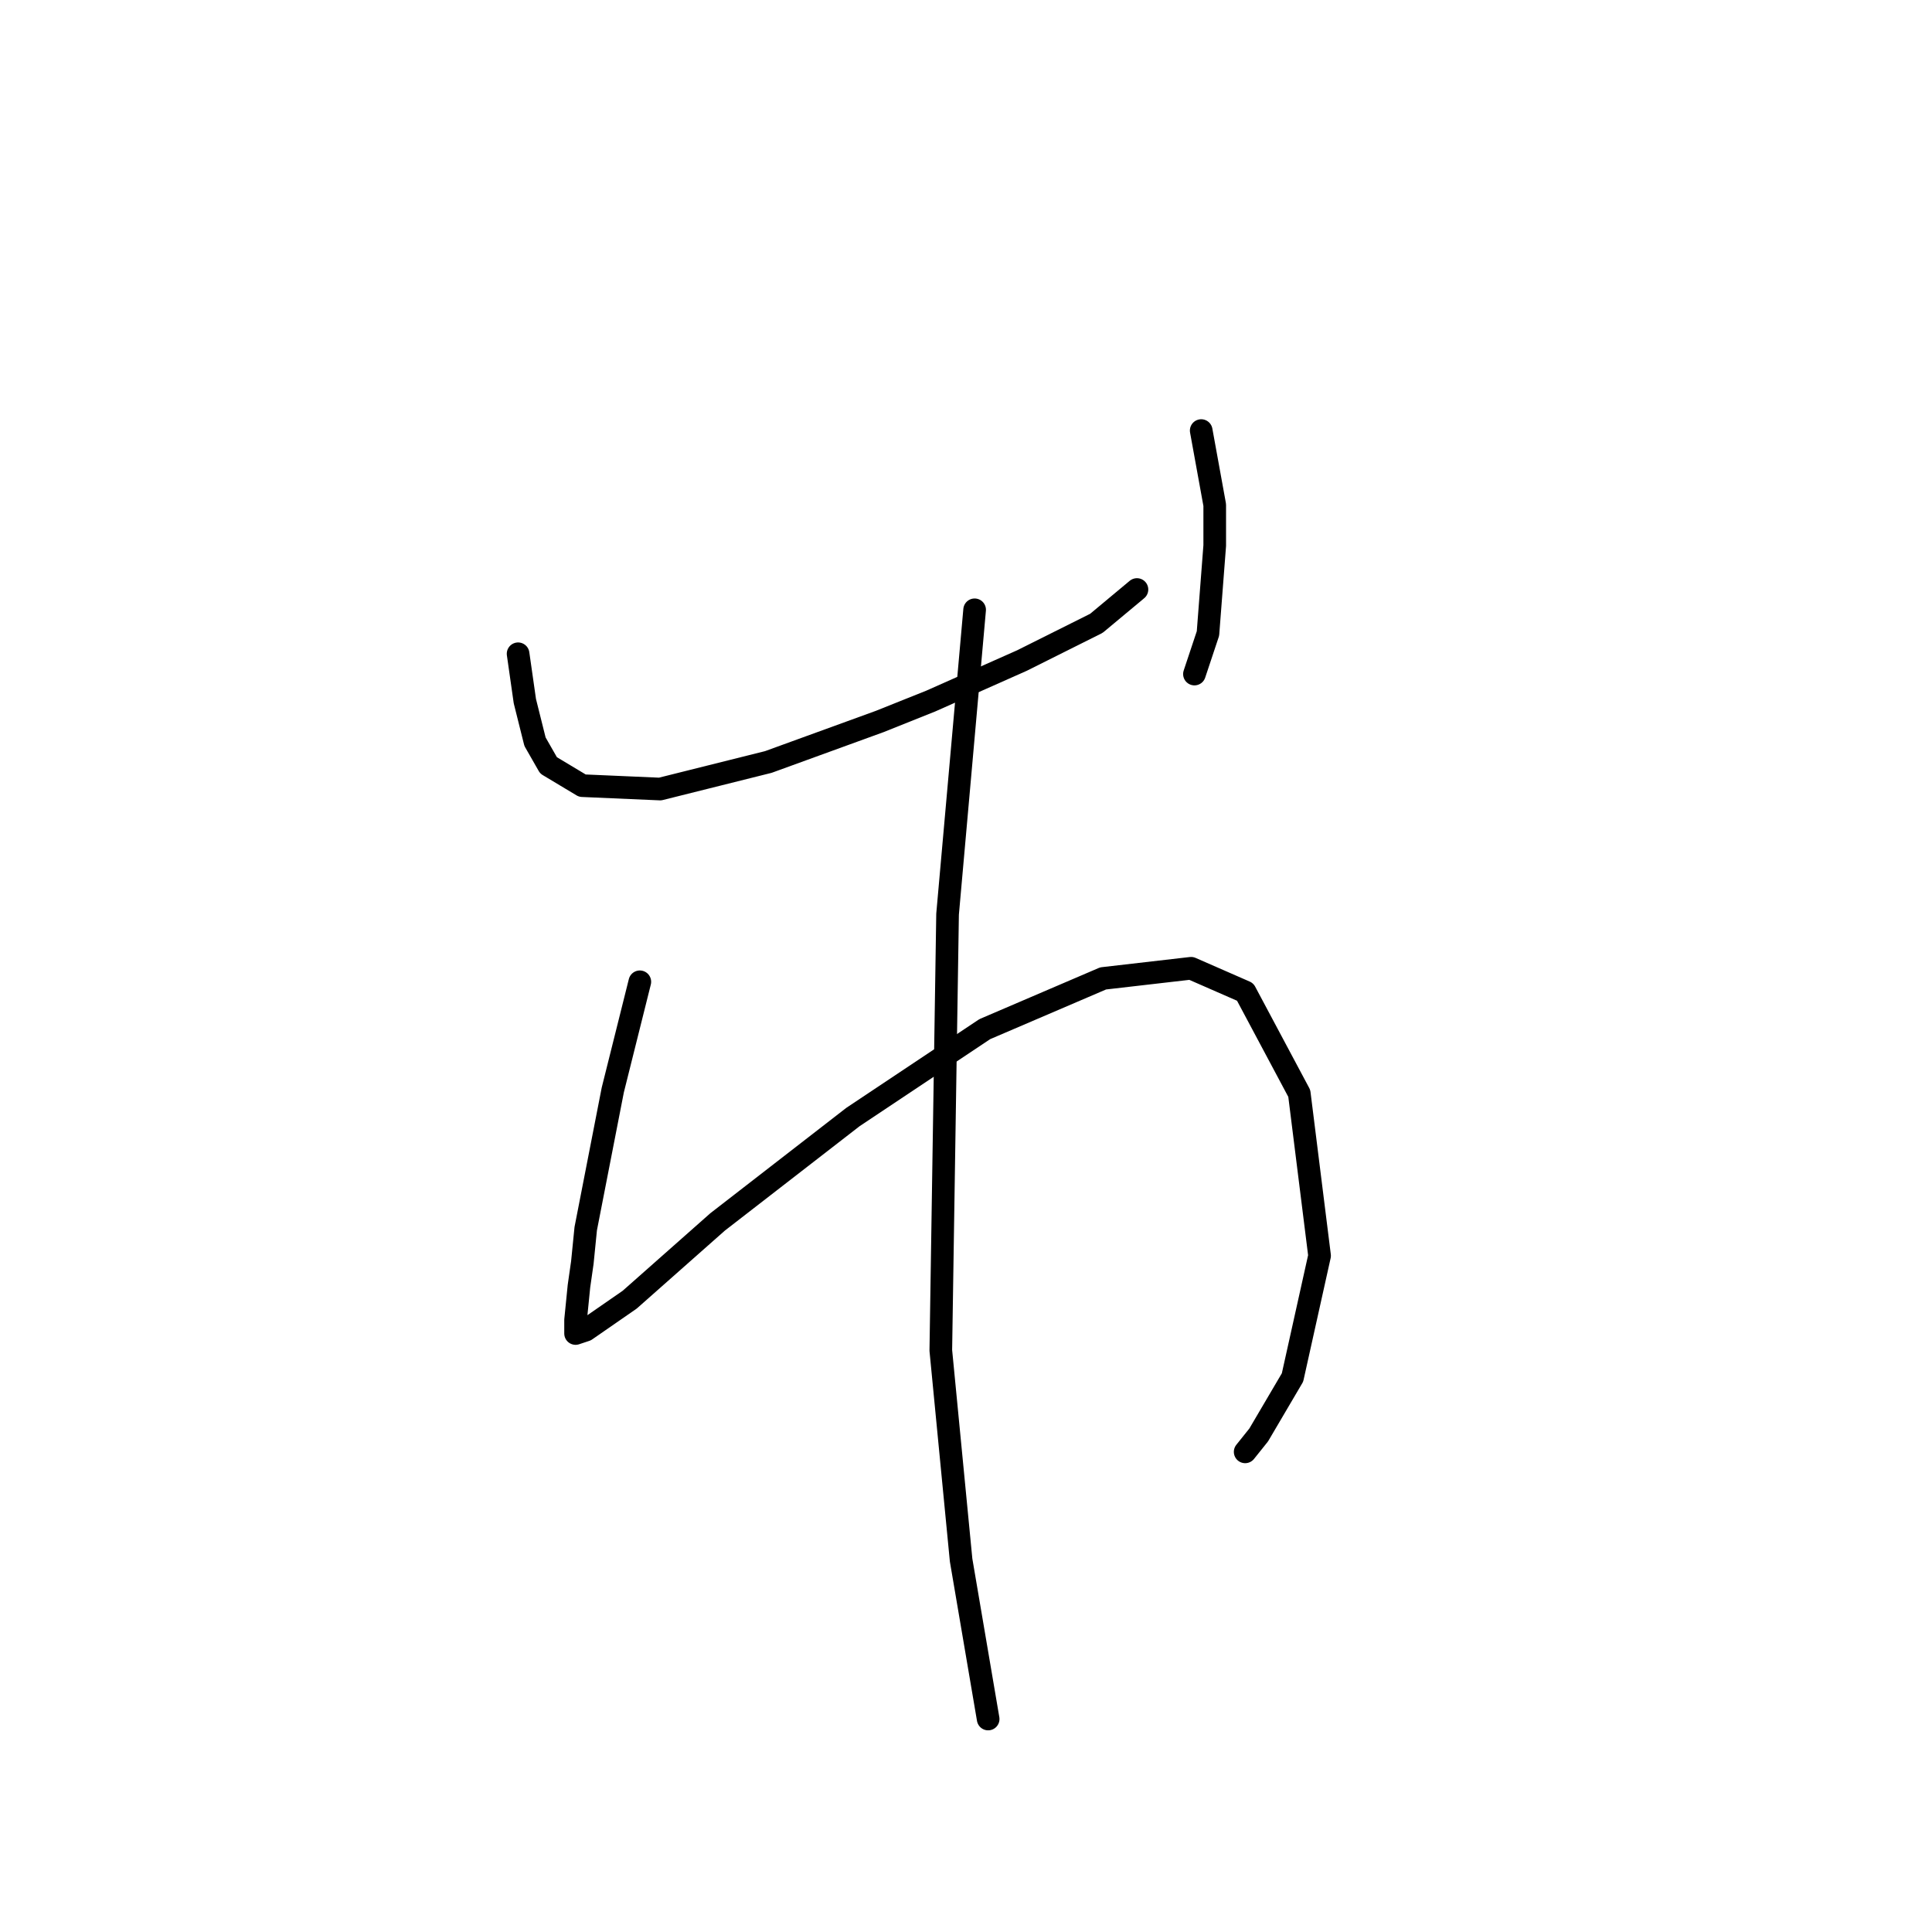 <?xml version="1.0" standalone="no"?>
    <svg width="256" height="256" xmlns="http://www.w3.org/2000/svg" version="1.1">
    <polyline stroke="black" stroke-width="3" stroke-linecap="round" fill="transparent" stroke-linejoin="round" points="68.65 86.628 69.098 89.764 69.546 92.901 70.89 98.278 72.683 101.415 77.164 104.104 87.47 104.552 101.809 100.967 116.596 95.59 123.318 92.901 135.417 87.524 145.275 82.595 150.652 78.114 150.652 78.114 " />
        <polyline stroke="black" stroke-width="3" stroke-linecap="round" fill="transparent" stroke-linejoin="round" points="159.166 57.053 160.062 61.982 160.958 66.911 160.958 72.288 160.062 83.939 158.27 89.316 158.27 89.316 " />
        <polyline stroke="black" stroke-width="3" stroke-linecap="round" fill="transparent" stroke-linejoin="round" points="84.781 130.093 82.989 137.263 81.196 144.433 77.612 162.805 77.164 167.286 76.715 170.423 76.267 174.904 76.267 176.696 77.612 176.248 83.437 172.215 95.088 161.909 113.012 148.018 130.488 136.367 146.171 129.645 157.822 128.301 164.991 131.438 172.161 144.881 174.85 166.39 171.265 182.521 166.784 190.139 164.991 192.379 164.991 192.379 " />
        <polyline stroke="black" stroke-width="3" stroke-linecap="round" fill="transparent" stroke-linejoin="round" points="129.143 80.802 127.351 100.967 125.558 121.131 124.662 178.936 127.351 206.719 130.936 227.779 130.936 227.779 " />
        </svg>